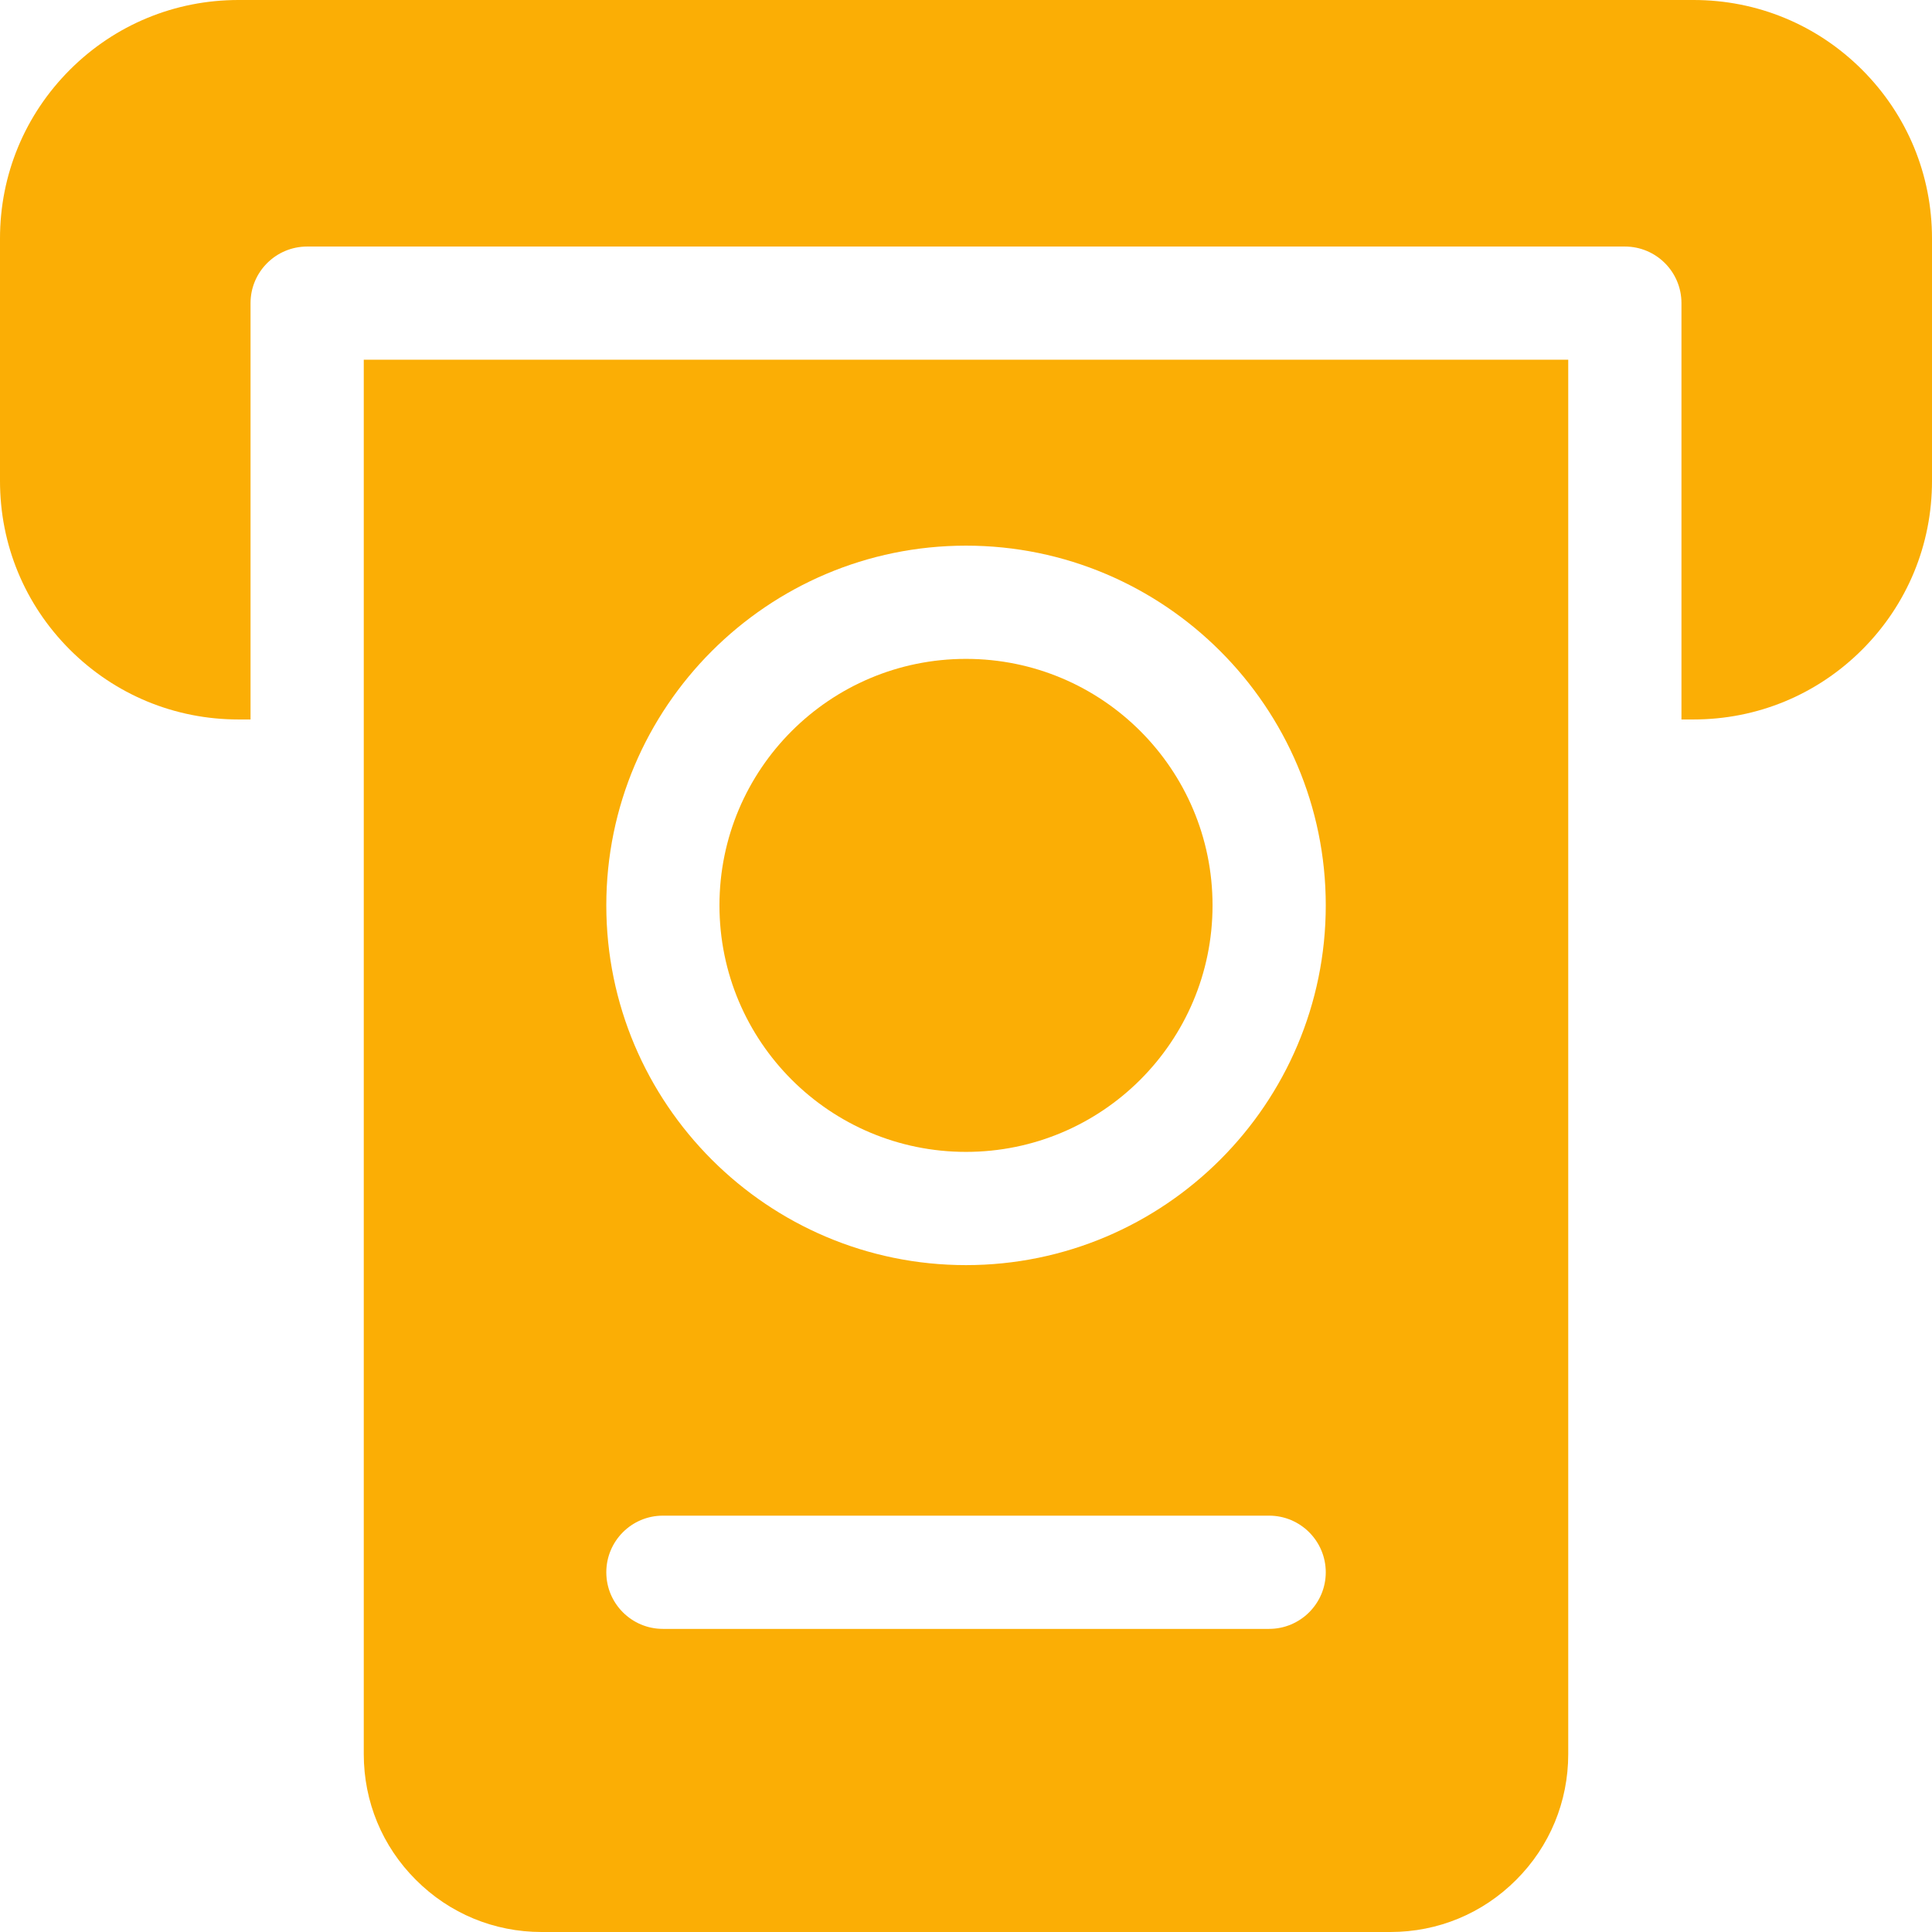 <svg width="28" height="28" viewBox="0 0 28 28" fill="none" xmlns="http://www.w3.org/2000/svg">
<path d="M17.573 13.121C17.573 15.095 15.973 16.694 14 16.694C12.027 16.694 10.427 15.095 10.427 13.121C10.427 11.148 12.027 9.549 14 9.549C15.973 9.549 17.573 11.148 17.573 13.121Z" fill="#FBAE05"/>
<path d="M26.988 1.012C26.335 0.359 25.467 0 24.544 0H3.456C2.533 0 1.665 0.359 1.012 1.012C0.359 1.666 0 2.533 0 3.456V6.971C0 7.894 0.359 8.762 1.012 9.415C1.666 10.068 2.533 10.427 3.456 10.427H3.631V4.393C3.631 3.94 3.999 3.573 4.452 3.573H23.549C24.002 3.573 24.369 3.94 24.369 4.393V10.427H24.544C25.467 10.427 26.335 10.068 26.988 9.415C27.641 8.762 28 7.894 28 6.971V3.456C28 2.533 27.641 1.666 26.988 1.012Z" fill="#FBAE05"/>
<path d="M5.272 25.422C5.272 26.111 5.54 26.759 6.027 27.244C6.513 27.732 7.161 28 7.849 28H20.151C20.84 28 21.487 27.732 21.973 27.245C22.46 26.759 22.728 26.111 22.728 25.422V5.213H5.272V25.422ZM14 7.908C16.875 7.908 19.214 10.247 19.214 13.121C19.214 15.996 16.875 18.335 14 18.335C11.125 18.335 8.787 15.996 8.787 13.121C8.787 10.247 11.125 7.908 14 7.908ZM9.607 21.966H18.393C18.846 21.966 19.214 22.334 19.214 22.787C19.214 23.239 18.846 23.607 18.393 23.607H9.607C9.154 23.607 8.787 23.239 8.787 22.787C8.787 22.334 9.154 21.966 9.607 21.966Z" fill="#FBAE05"/>
</svg>
